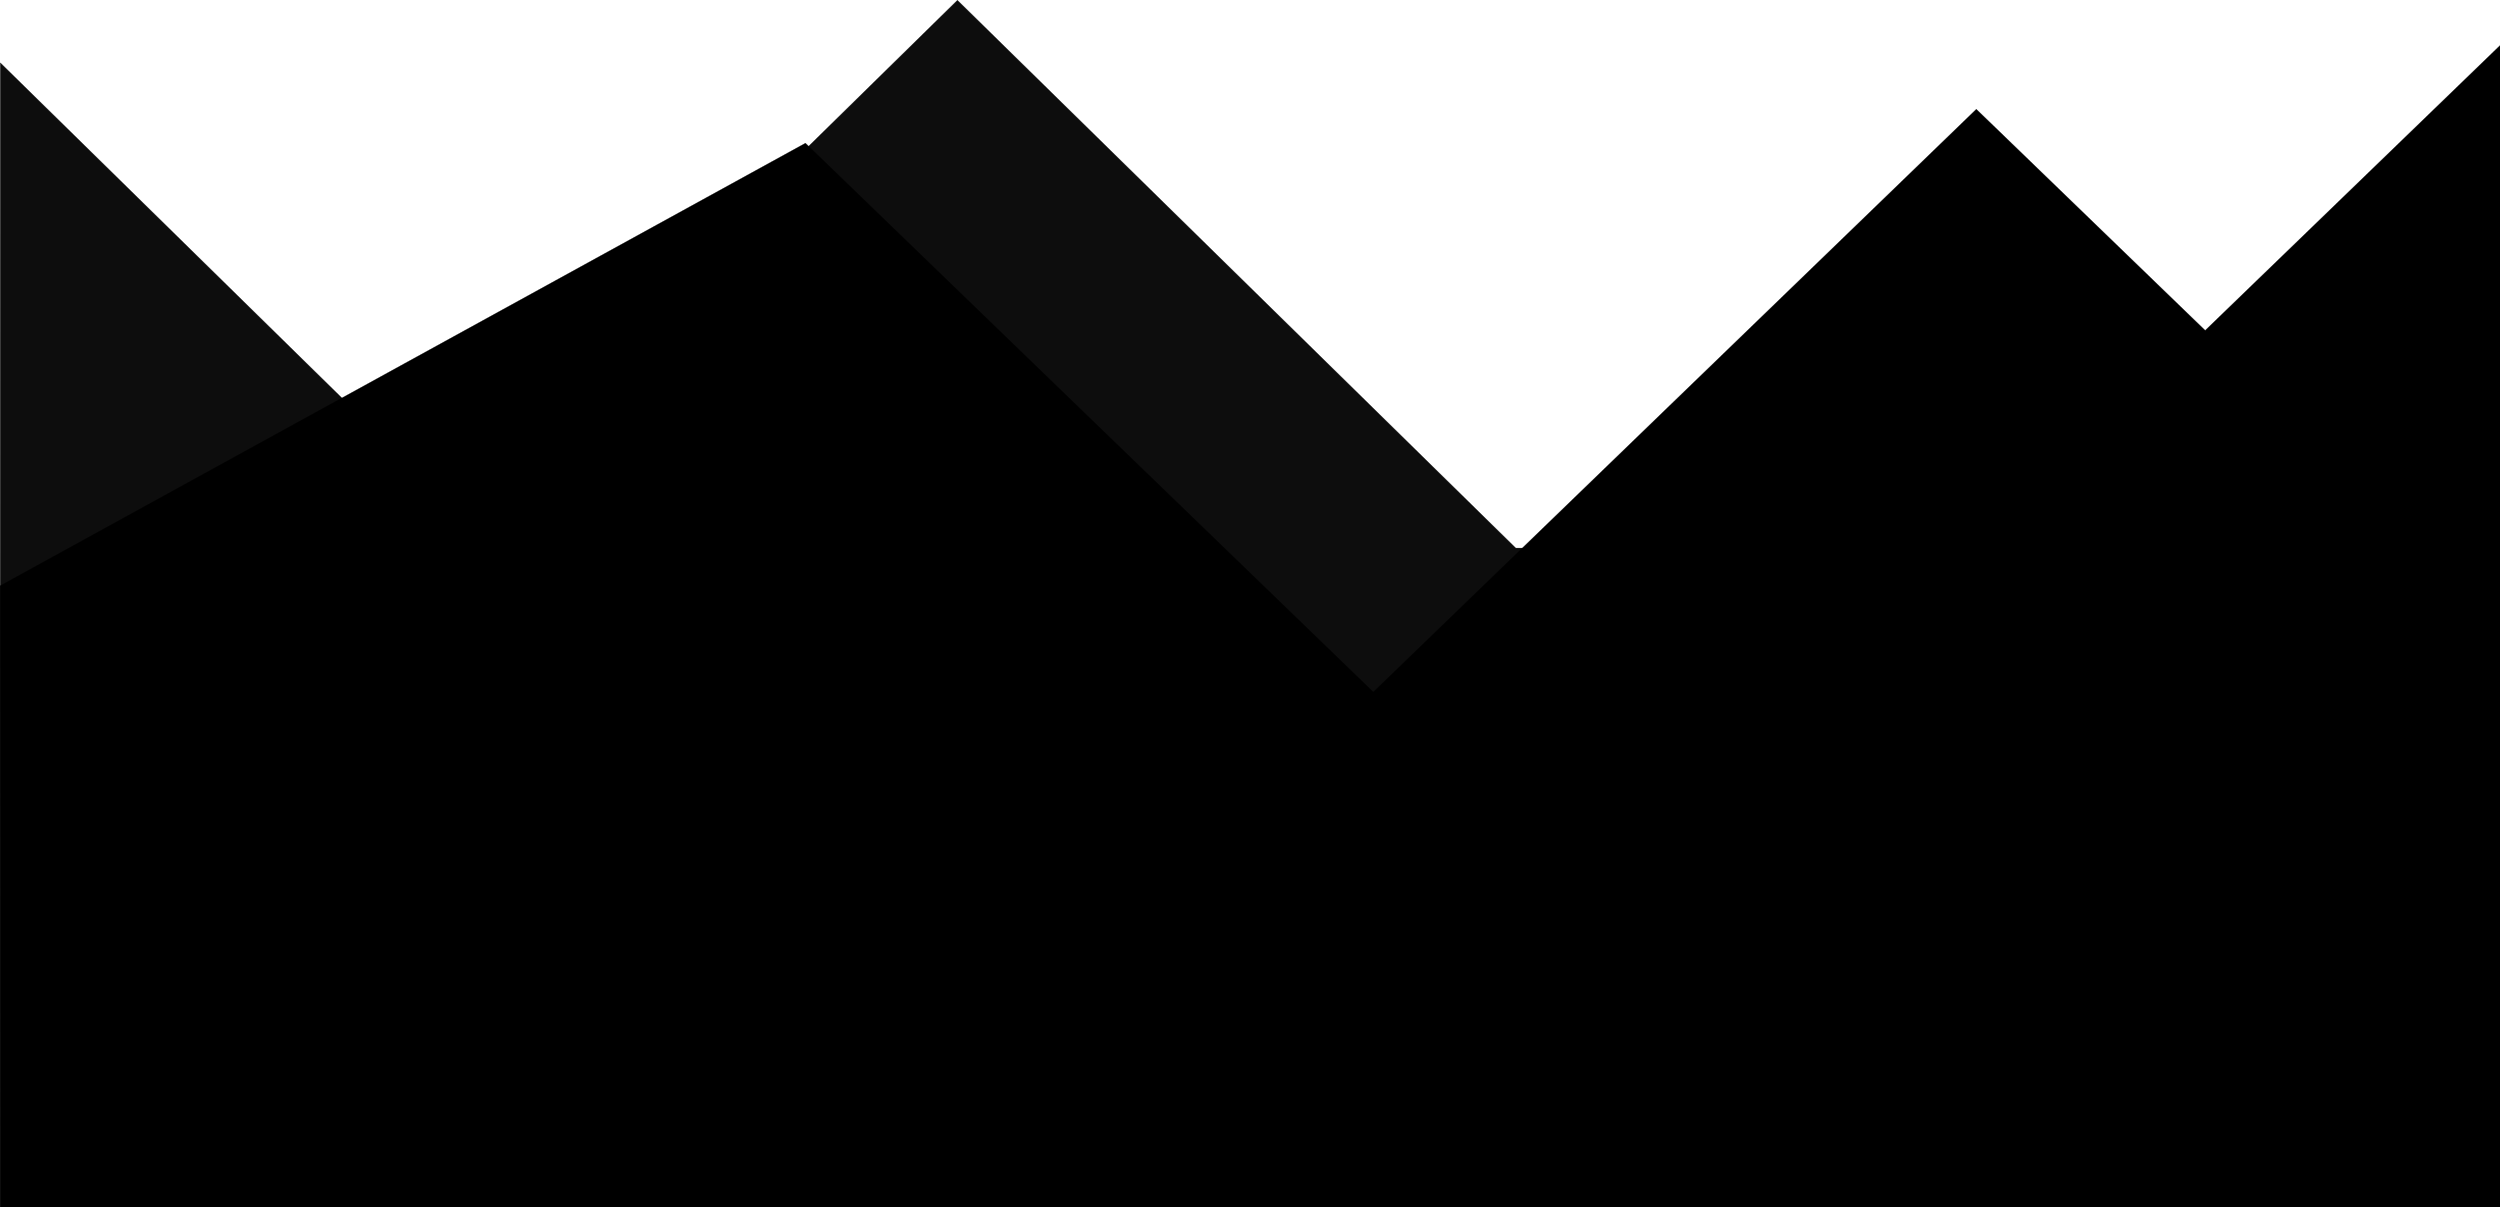 <svg xmlns="http://www.w3.org/2000/svg" width="500.2" height="241.5" viewBox="0 0 10249.969 4948">
  <defs>
    <style>
      .cls-1 {
        stroke: #000;
        stroke-width: 1px;
        fill-rule: evenodd;
      }
      .cls-2 {
        stroke: #000;
        stroke-width: 1px;
        fill-rule: evenodd;
        fill: #0D0D0D;
      }
    </style>
    
  </defs>
  <path class="cls-2" d="M 1.3 10063.3 l 1831.3 1796.8 l 2092.8 -2053.4 L 6214.6 12052.7 H 10250.5 v 3037.8 H 0.5 Z" transform="matrix(1,0,0,1,0,-9806)"/>
  <path class="cls-1" d="M 0.5 13603.4 l 3301.8 -1814.9 l 2328.3 2250.6 l 2472.3 -2389.7 l 938.4 907 l 1209.2 -1168.7 v 4762.8 l -10248.4 0.1 Z" transform="matrix(1,0,0,1,0,-11202)"/>
</svg>
